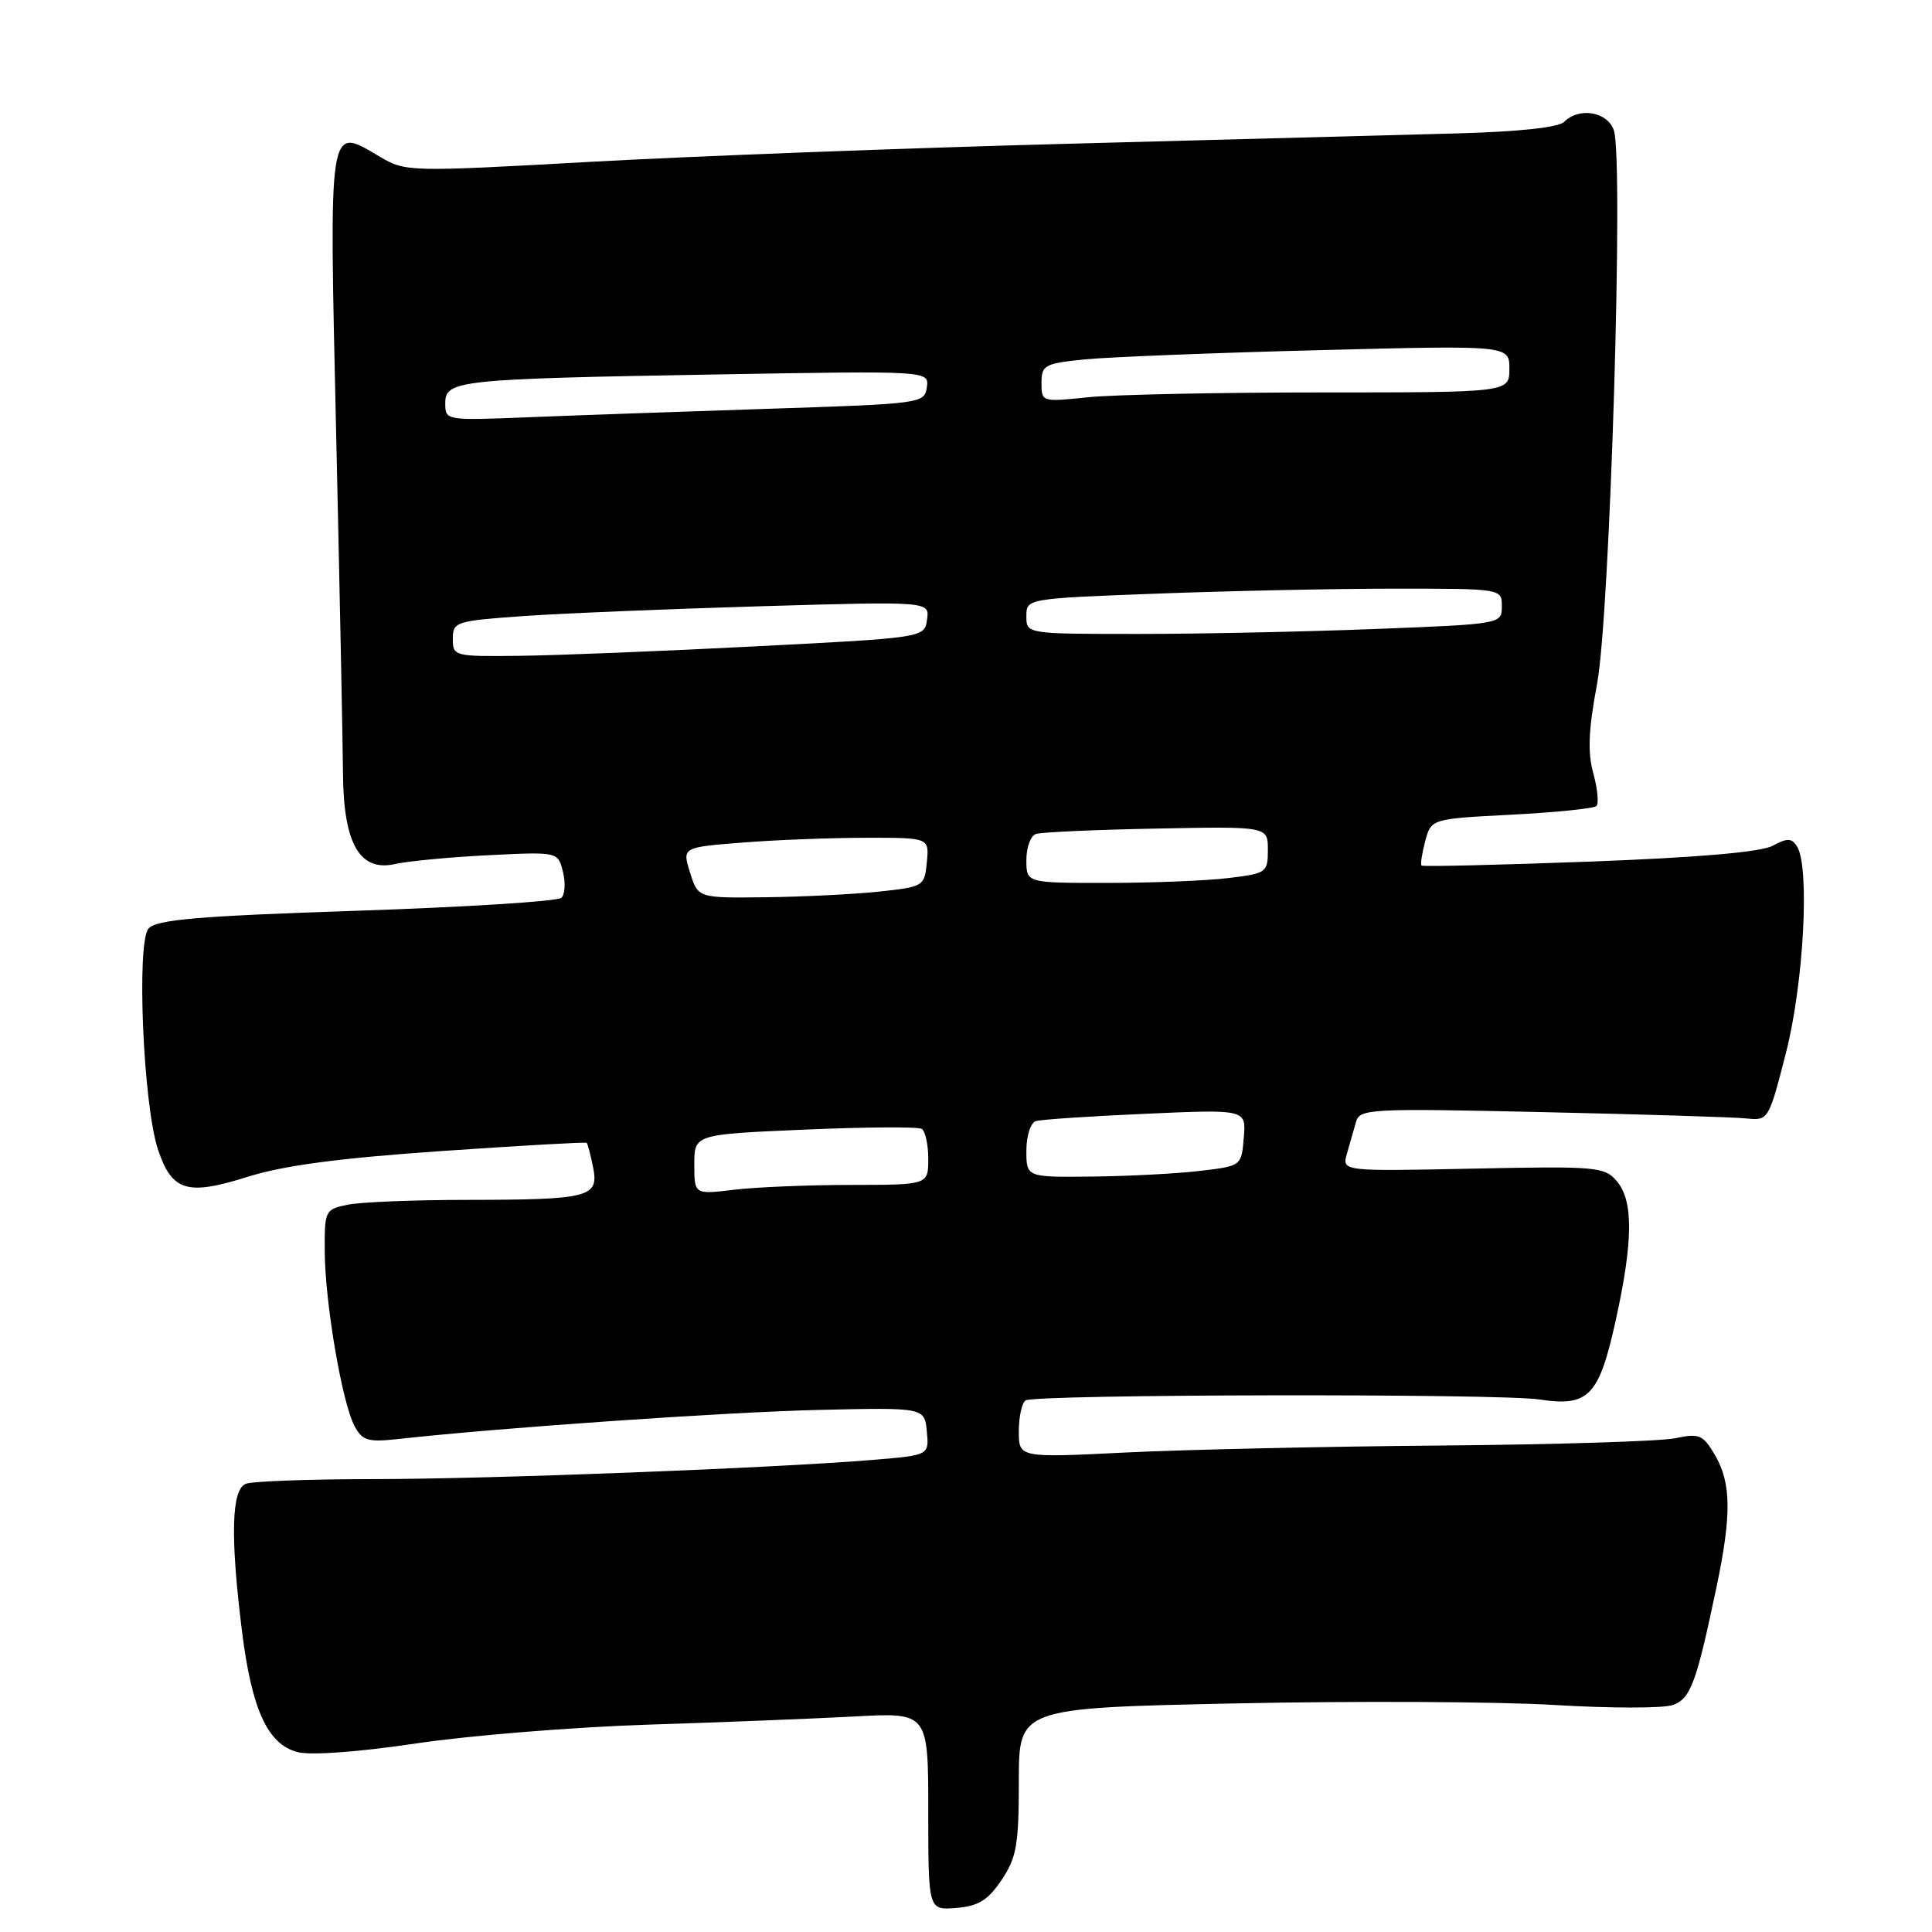 <?xml version="1.0" encoding="UTF-8" standalone="no"?>
<!DOCTYPE svg PUBLIC "-//W3C//DTD SVG 1.1//EN" "http://www.w3.org/Graphics/SVG/1.1/DTD/svg11.dtd" >
<svg xmlns="http://www.w3.org/2000/svg" xmlns:xlink="http://www.w3.org/1999/xlink" version="1.1" viewBox="0 0 256 256">
 <g >
 <path fill="currentColor"
d=" M 132.72 249.10 C 134.70 246.15 135.00 244.44 135.00 236.01 C 135.00 226.32 135.00 226.32 163.75 225.71 C 179.56 225.38 198.57 225.47 206.00 225.92 C 213.43 226.37 220.49 226.37 221.70 225.91 C 224.03 225.04 224.78 223.00 227.47 210.18 C 229.45 200.70 229.40 196.50 227.25 192.82 C 225.66 190.11 225.18 189.90 222.00 190.57 C 220.07 190.98 206.12 191.41 191.00 191.54 C 175.88 191.66 157.09 192.08 149.25 192.46 C 135.00 193.17 135.00 193.17 135.00 189.64 C 135.00 187.70 135.41 185.87 135.90 185.56 C 137.23 184.74 198.72 184.63 204.00 185.44 C 210.51 186.43 211.88 185.00 214.10 174.92 C 216.41 164.40 216.45 159.10 214.22 156.49 C 212.60 154.60 211.52 154.51 195.15 154.85 C 177.80 155.21 177.80 155.21 178.48 152.85 C 178.85 151.56 179.39 149.67 179.68 148.66 C 180.16 146.92 181.50 146.85 204.35 147.36 C 217.63 147.65 229.82 148.03 231.42 148.20 C 234.32 148.50 234.37 148.41 236.65 139.50 C 239.01 130.27 239.83 114.86 238.11 112.15 C 237.41 111.04 236.83 111.02 234.88 112.07 C 233.31 112.91 224.99 113.63 210.58 114.17 C 198.52 114.62 188.52 114.85 188.36 114.69 C 188.20 114.53 188.42 113.07 188.85 111.45 C 189.64 108.50 189.64 108.50 200.28 107.95 C 206.14 107.65 211.20 107.13 211.54 106.80 C 211.87 106.46 211.68 104.51 211.12 102.46 C 210.35 99.68 210.48 96.69 211.62 90.62 C 213.34 81.47 215.17 21.06 213.84 17.25 C 212.97 14.78 209.23 14.17 207.24 16.16 C 206.52 16.88 201.22 17.45 193.29 17.67 C 186.25 17.86 162.95 18.48 141.50 19.05 C 120.05 19.62 91.54 20.70 78.14 21.45 C 54.29 22.78 53.72 22.77 50.39 20.80 C 43.43 16.70 43.60 15.62 44.55 57.78 C 45.02 78.52 45.42 98.67 45.45 102.54 C 45.52 111.81 47.67 115.54 52.34 114.49 C 54.08 114.10 59.65 113.57 64.71 113.32 C 73.93 112.86 73.93 112.86 74.59 115.51 C 74.96 116.96 74.86 118.52 74.38 118.97 C 73.89 119.43 61.69 120.20 47.26 120.68 C 26.24 121.38 20.75 121.85 19.69 123.03 C 18.06 124.83 18.97 146.34 20.92 152.27 C 22.76 157.84 24.77 158.47 32.76 155.95 C 37.58 154.43 44.90 153.46 58.50 152.52 C 68.95 151.80 77.61 151.31 77.74 151.43 C 77.87 151.55 78.25 153.01 78.59 154.68 C 79.38 158.65 78.13 158.97 61.88 158.99 C 54.93 158.99 47.84 159.28 46.13 159.62 C 43.06 160.24 43.00 160.37 43.03 165.88 C 43.08 172.68 45.33 185.89 46.98 188.96 C 48.02 190.91 48.75 191.12 52.84 190.67 C 66.48 189.16 96.23 187.11 108.50 186.82 C 122.50 186.50 122.50 186.50 122.81 189.66 C 123.11 192.82 123.11 192.82 115.81 193.43 C 102.64 194.53 64.82 195.99 49.33 195.99 C 40.99 196.00 33.45 196.27 32.58 196.61 C 30.67 197.34 30.50 203.51 32.05 216.03 C 33.35 226.52 35.46 231.14 39.43 232.16 C 41.17 232.62 47.53 232.15 55.17 231.01 C 62.21 229.96 75.97 228.85 85.74 228.53 C 95.51 228.22 107.89 227.73 113.25 227.44 C 123.00 226.91 123.00 226.91 123.00 240.01 C 123.00 253.12 123.00 253.12 126.72 252.81 C 129.66 252.57 130.91 251.79 132.72 249.10 Z  M 92.00 154.29 C 92.00 150.31 92.00 150.31 106.63 149.68 C 114.68 149.33 121.66 149.29 122.13 149.58 C 122.61 149.88 123.00 151.67 123.00 153.56 C 123.00 157.00 123.00 157.00 112.75 157.01 C 107.11 157.01 100.14 157.30 97.25 157.65 C 92.00 158.28 92.00 158.28 92.00 154.29 Z  M 136.00 152.47 C 136.00 150.52 136.56 148.77 137.25 148.55 C 137.94 148.34 144.49 147.90 151.81 147.58 C 165.12 146.99 165.12 146.99 164.81 150.74 C 164.50 154.50 164.50 154.50 159.00 155.15 C 155.97 155.51 149.56 155.85 144.75 155.90 C 136.00 156.00 136.00 156.00 136.00 152.47 Z  M 91.44 115.63 C 90.38 112.27 90.38 112.27 98.44 111.64 C 102.87 111.29 110.24 111.01 114.81 111.01 C 123.13 111.00 123.13 111.00 122.81 114.25 C 122.51 117.44 122.38 117.51 116.50 118.14 C 113.20 118.49 106.45 118.83 101.49 118.89 C 92.49 119.00 92.49 119.00 91.44 115.63 Z  M 136.00 113.97 C 136.00 112.30 136.56 110.74 137.25 110.51 C 137.94 110.27 145.14 109.94 153.25 109.79 C 168.00 109.50 168.00 109.50 168.00 112.61 C 168.00 115.62 167.82 115.74 162.75 116.35 C 159.86 116.70 152.66 116.99 146.75 116.99 C 136.00 117.00 136.00 117.00 136.00 113.97 Z  M 60.00 84.65 C 60.00 82.40 60.39 82.27 69.25 81.64 C 74.34 81.28 88.55 80.69 100.84 80.33 C 123.18 79.68 123.18 79.68 122.84 82.09 C 122.50 84.50 122.50 84.50 100.00 85.65 C 87.62 86.29 73.56 86.85 68.75 86.90 C 60.20 87.00 60.00 86.95 60.00 84.65 Z  M 136.00 81.66 C 136.00 79.32 136.01 79.31 153.25 78.66 C 162.74 78.30 176.91 78.00 184.75 78.00 C 199.00 78.00 199.00 78.00 199.00 80.34 C 199.00 82.68 198.96 82.69 182.34 83.34 C 173.18 83.70 159.00 84.00 150.84 84.00 C 136.00 84.00 136.00 84.00 136.00 81.66 Z  M 59.00 53.43 C 59.00 50.38 60.62 50.21 95.31 49.61 C 123.12 49.13 123.12 49.13 122.81 51.32 C 122.51 53.45 122.08 53.51 102.00 54.16 C 90.72 54.53 76.44 55.03 70.25 55.28 C 59.04 55.73 59.00 55.73 59.00 53.43 Z  M 138.00 50.74 C 138.00 48.38 138.41 48.16 143.75 47.62 C 146.91 47.31 160.86 46.75 174.75 46.40 C 200.00 45.75 200.00 45.75 200.00 48.87 C 200.00 52.00 200.00 52.00 175.15 52.00 C 161.48 52.00 147.53 52.29 144.15 52.64 C 138.06 53.28 138.00 53.26 138.00 50.74 Z "/>
</g>
</svg>